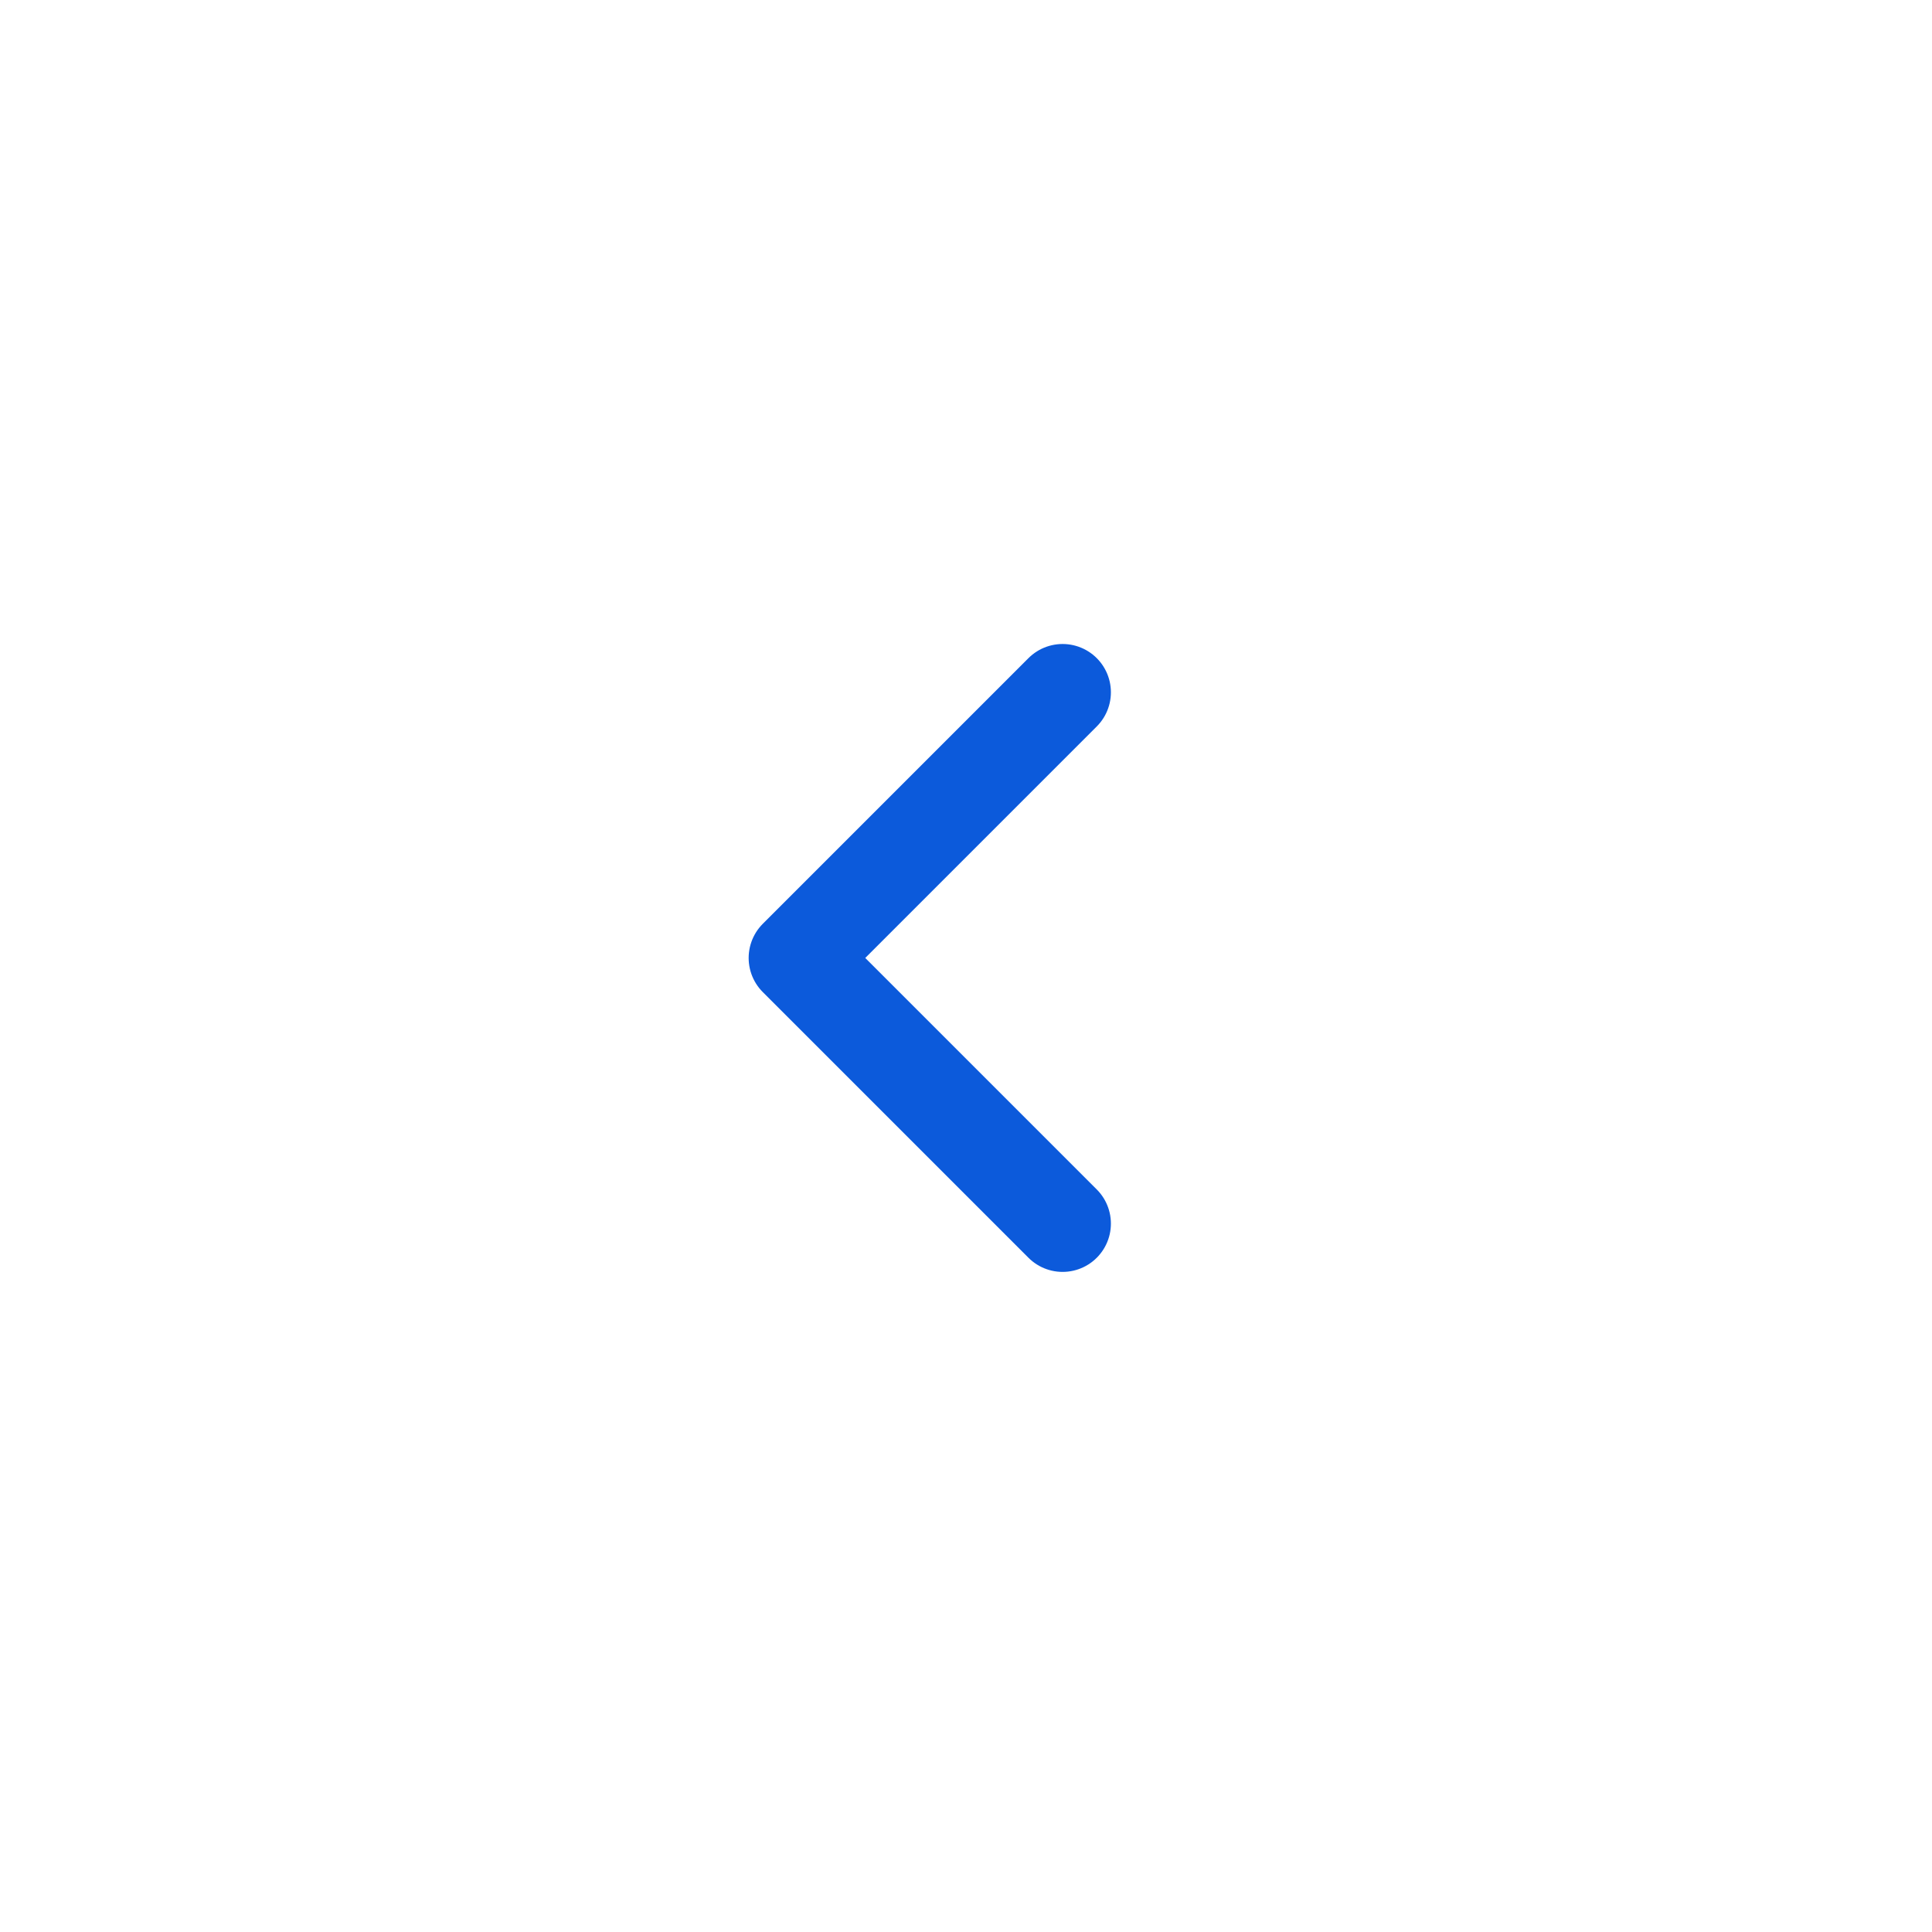 <svg width="60" height="60" viewBox="0 0 60 60" fill="none" xmlns="http://www.w3.org/2000/svg">
<path d="M33 38L24.75 29.75L33 21.5" stroke="#0C5ADB" stroke-width="3" stroke-linecap="round" stroke-linejoin="round"/>
</svg>
